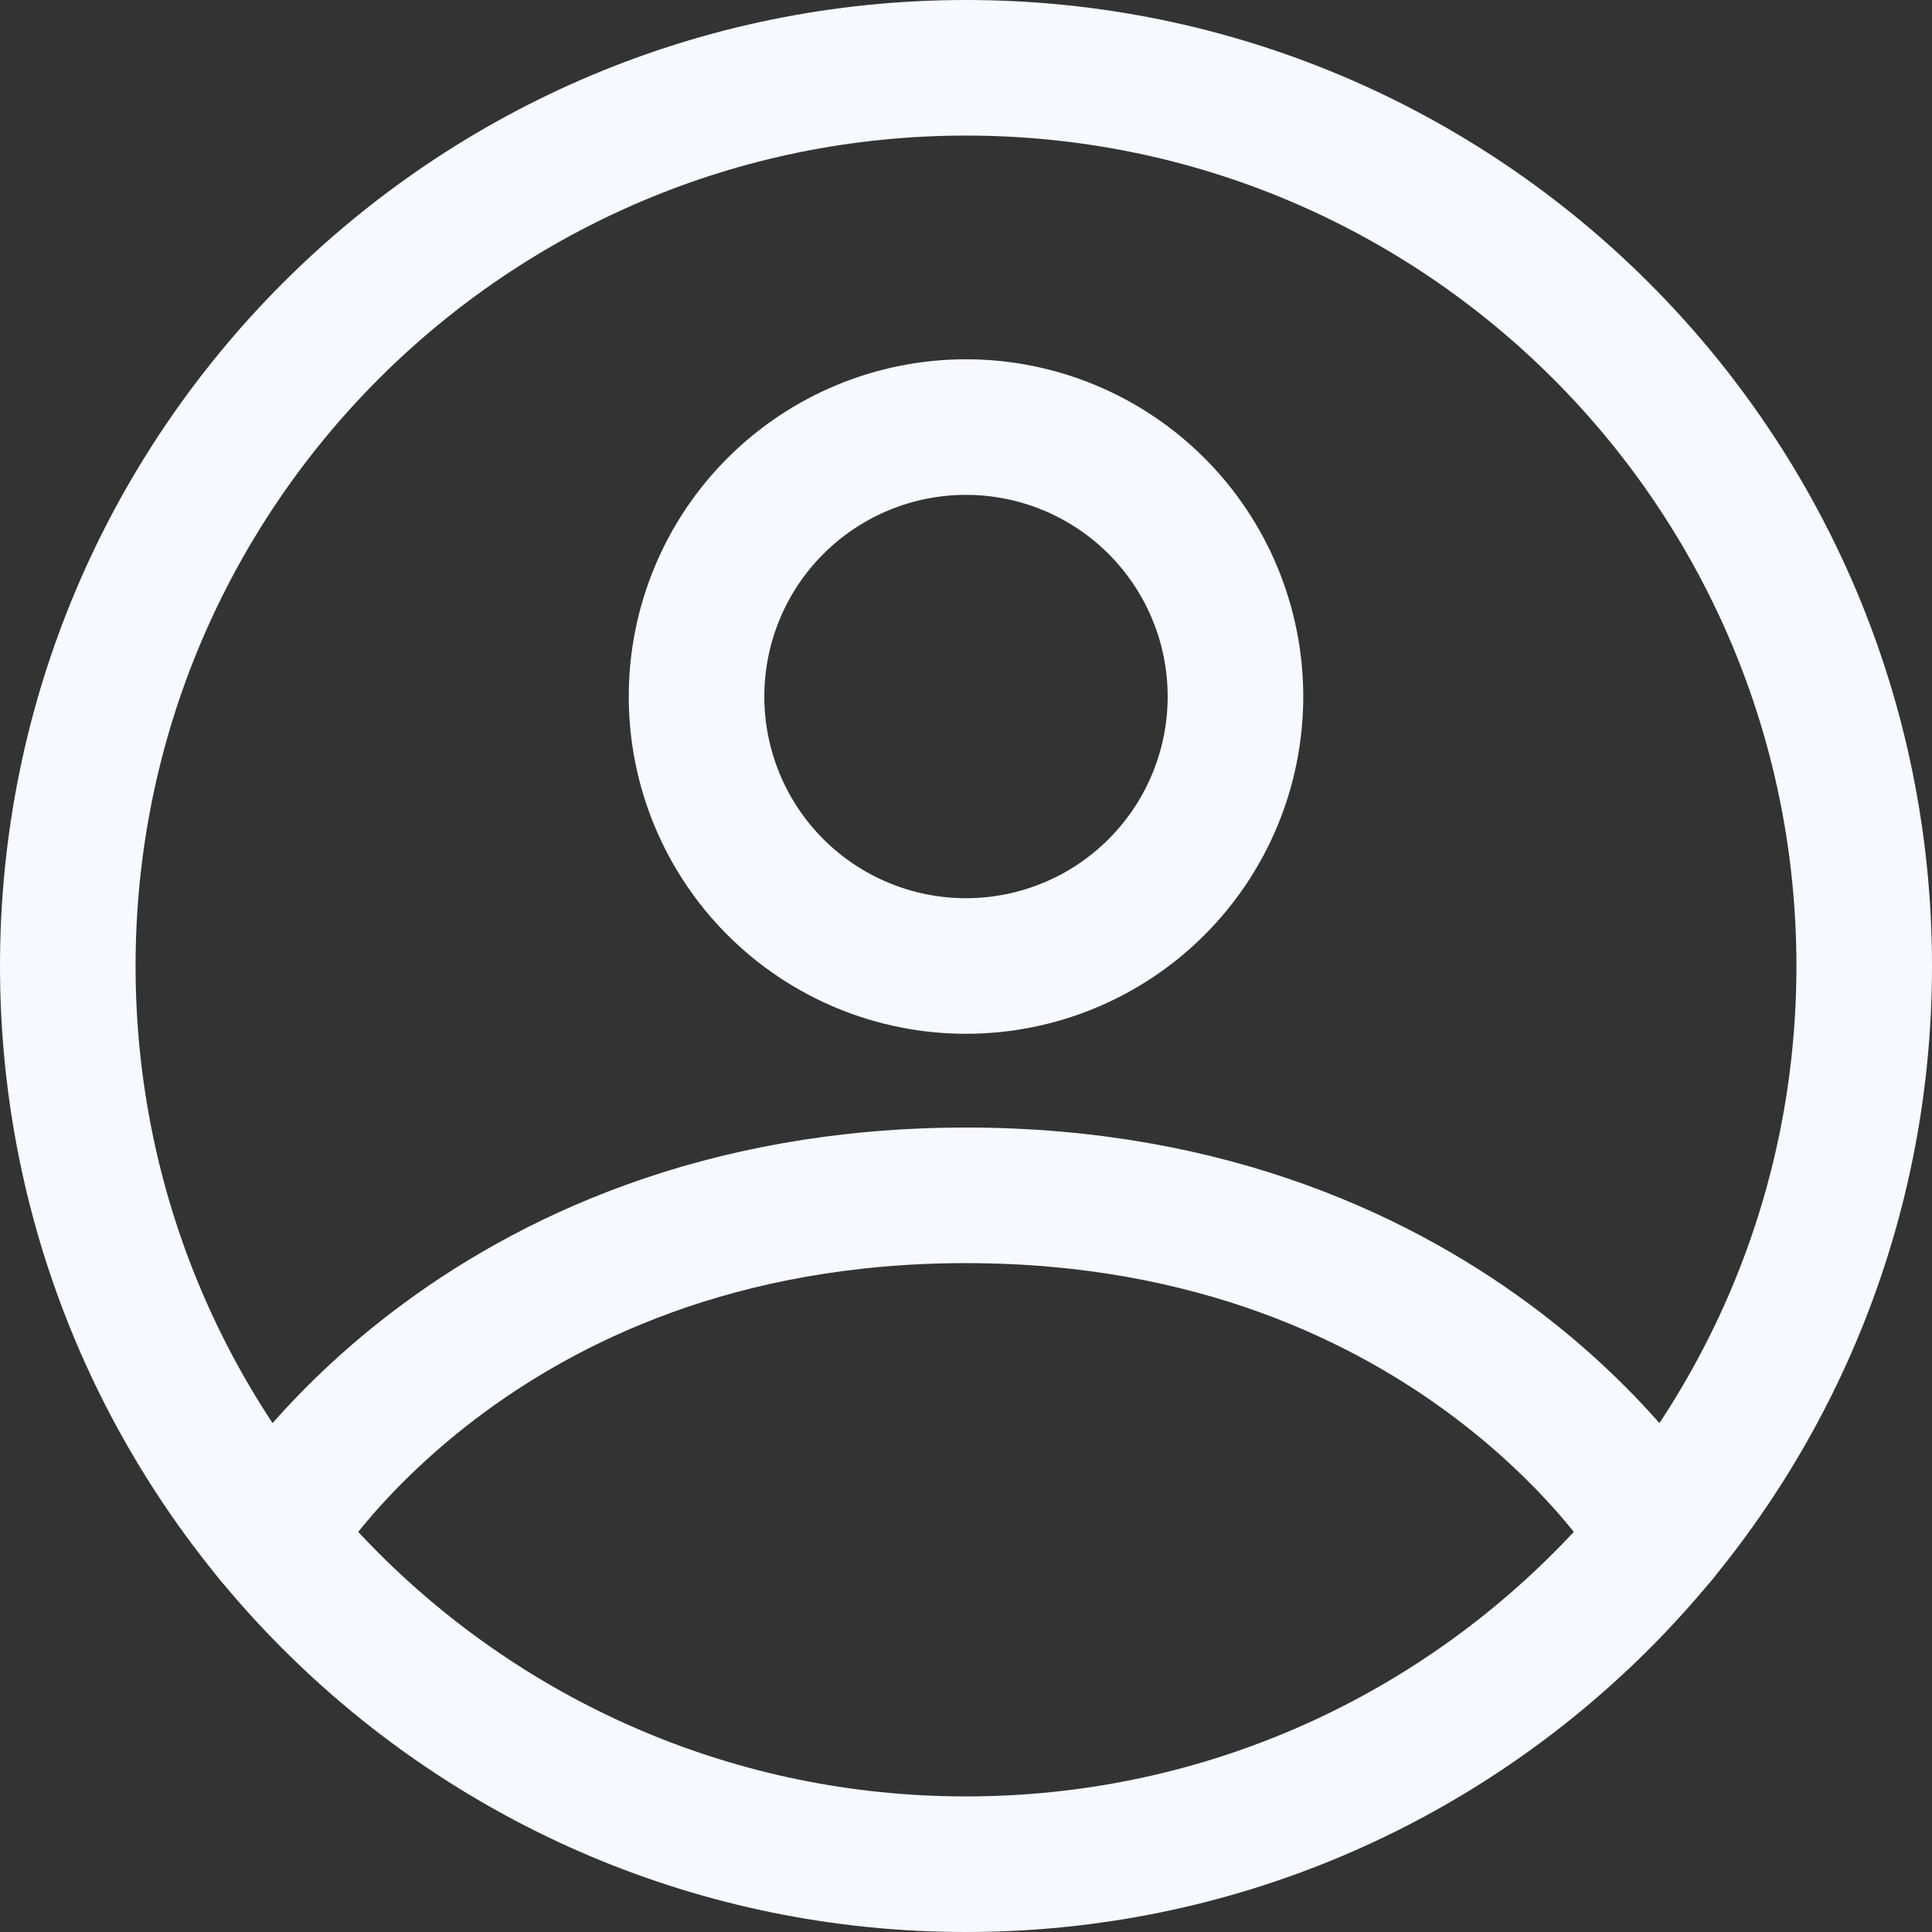<svg width="57" height="57" viewBox="0 0 57 57" fill="none" xmlns="http://www.w3.org/2000/svg">
<rect x="0" y="0" width="57" height="57" fill="#333333" stroke="none"/>
<path d="M28.5 2C13.864 2 2 13.864 2 28.5C2 43.136 13.864 55 28.5 55C43.136 55 55 43.136 55 28.5C55 13.864 43.136 2 28.5 2Z" stroke="#F7F9FF" stroke-width="4" stroke-linecap="round" stroke-linejoin="round"/>
<path d="M8.018 45.317C8.018 45.317 13.925 35.266 28.5 35.266C43.075 35.266 48.984 45.317 48.984 45.317M28.5 28.5C30.608 28.5 32.63 27.663 34.121 26.172C35.612 24.681 36.45 22.659 36.45 20.55C36.45 18.442 35.612 16.419 34.121 14.929C32.63 13.438 30.608 12.6 28.5 12.6C26.391 12.6 24.369 13.438 22.878 14.929C21.387 16.419 20.55 18.442 20.55 20.55C20.55 22.659 21.387 24.681 22.878 26.172C24.369 27.663 26.391 28.5 28.5 28.5Z" stroke="#F7F9FF" stroke-width="4" stroke-linecap="round" stroke-linejoin="round"/>
</svg>
